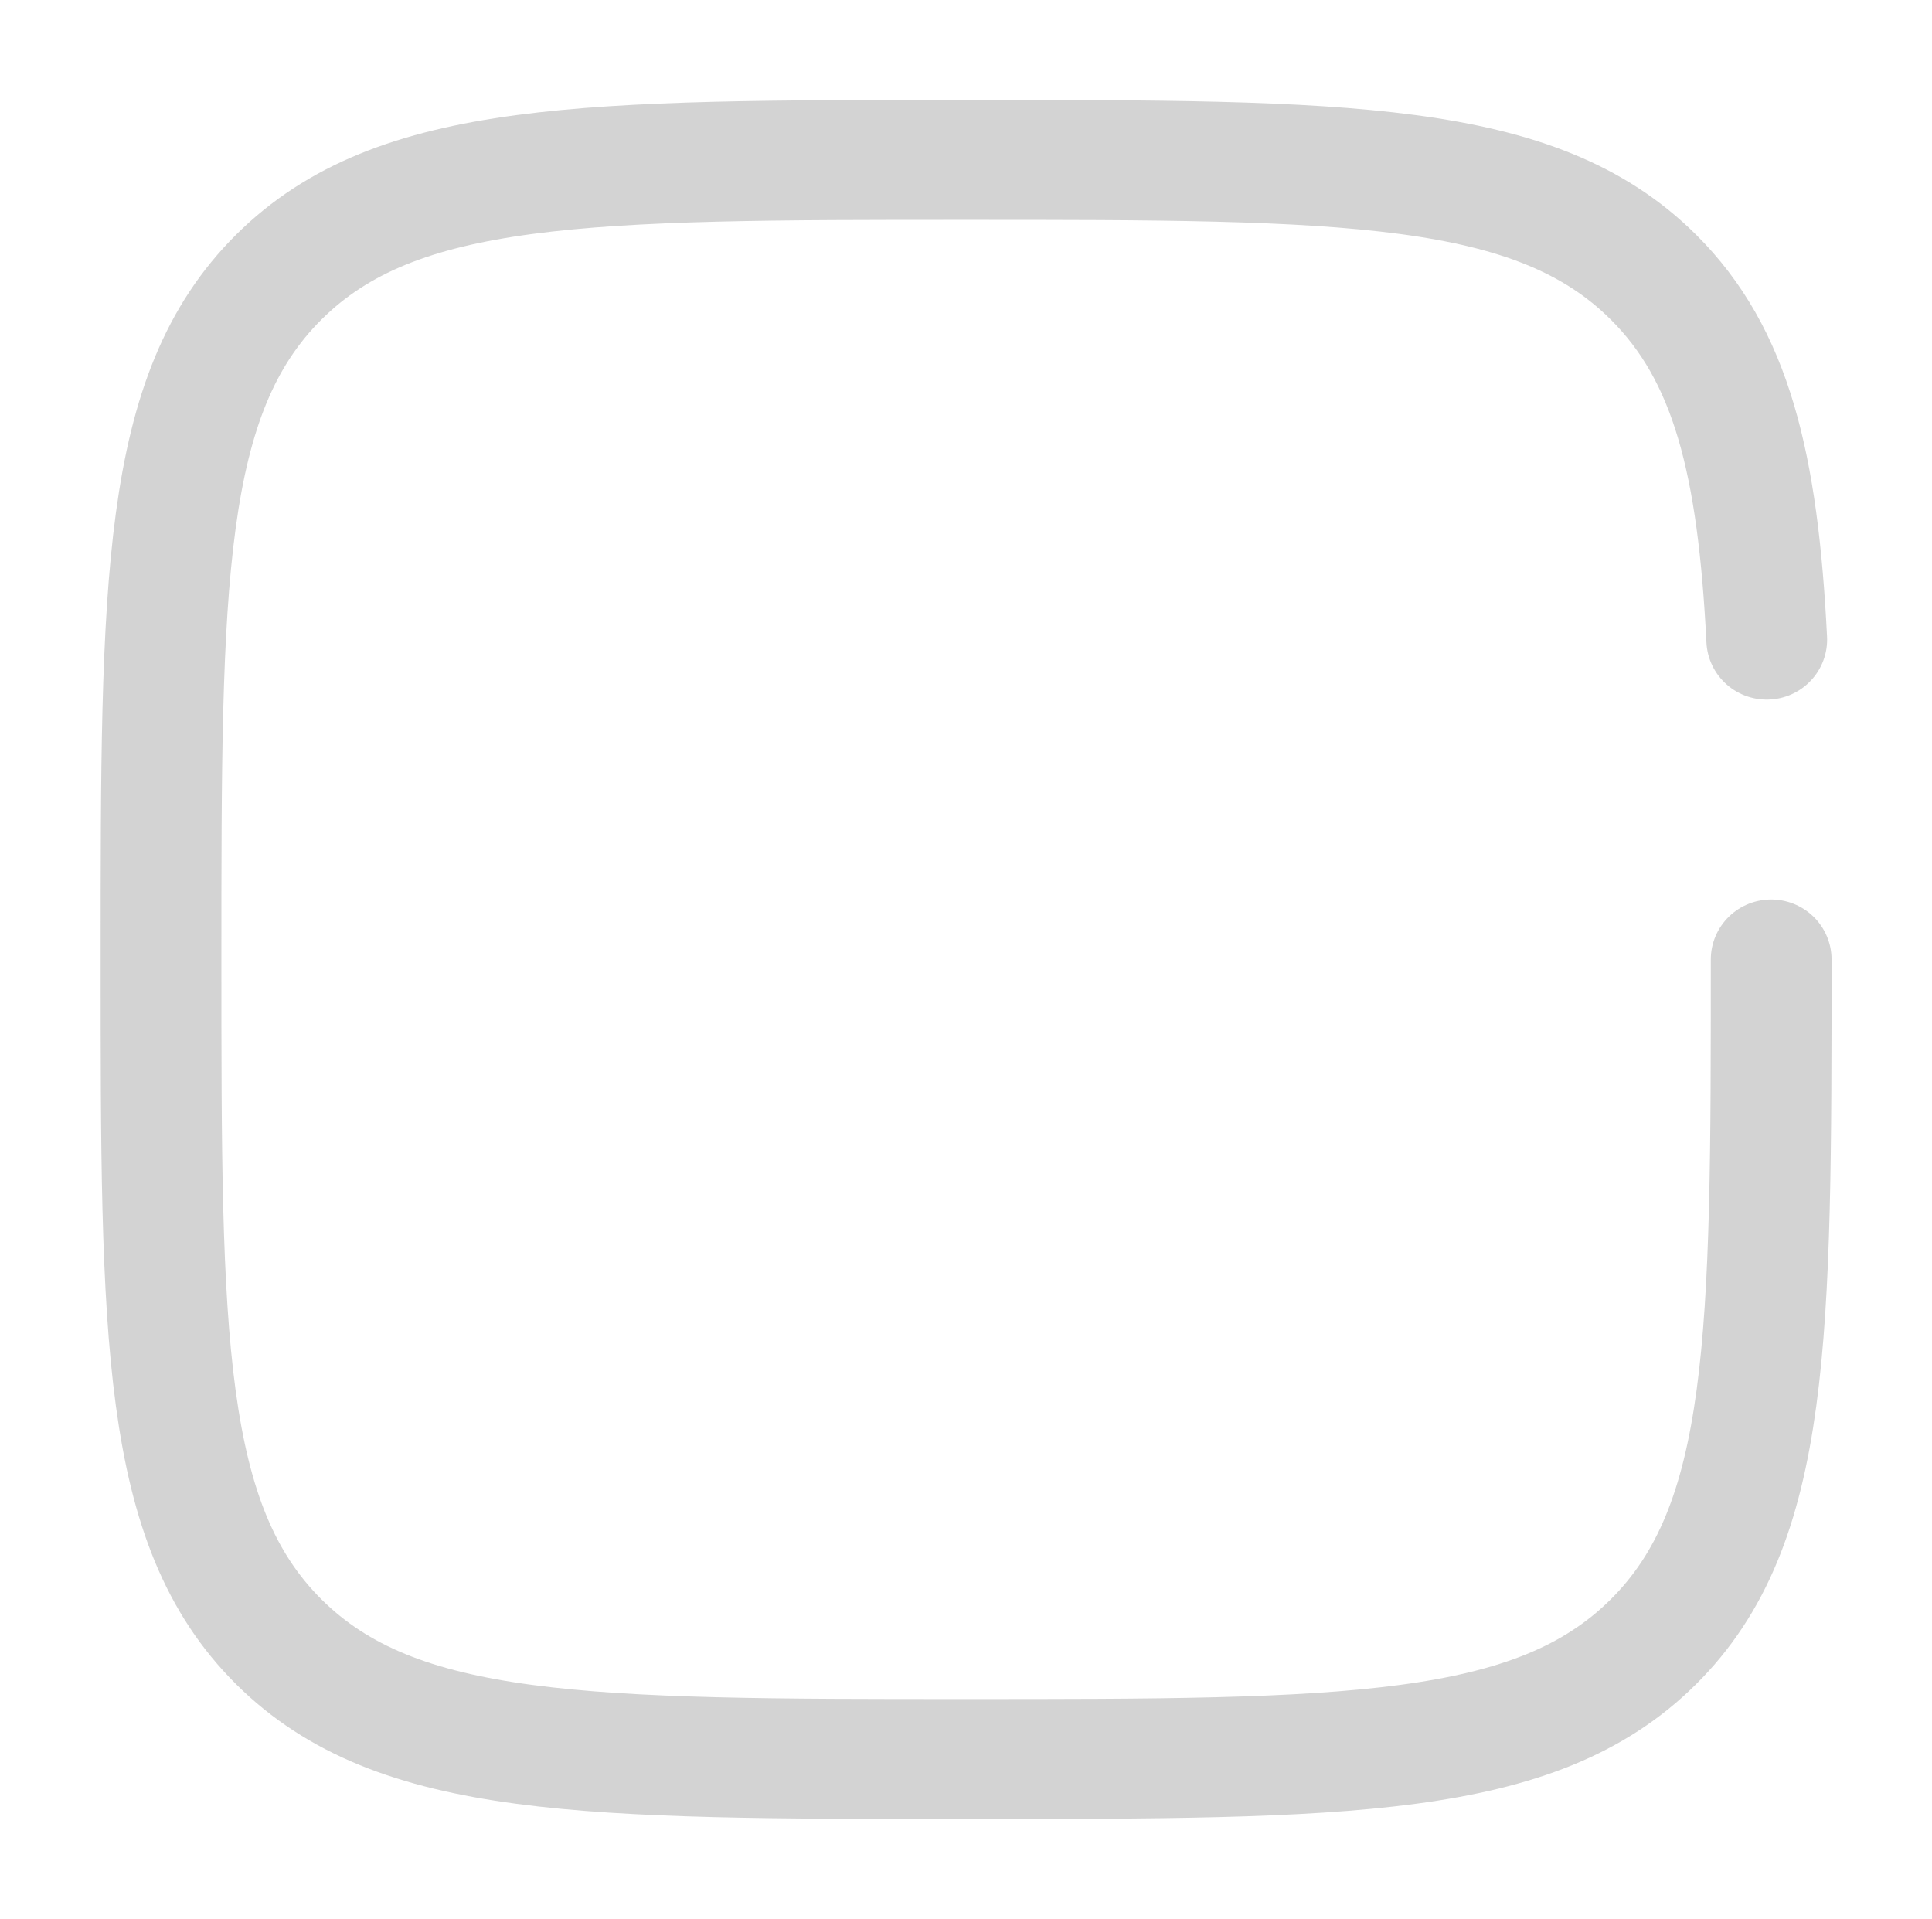 <svg width="146" height="145" xmlns="http://www.w3.org/2000/svg" xmlns:xlink="http://www.w3.org/1999/xlink" xml:space="preserve" overflow="hidden"><g transform="translate(-320 -410)"><path d="M132.917 72.5C132.917 100.98 132.917 115.221 124.069 124.069 115.221 132.917 100.98 132.917 72.5 132.917 44.019 132.917 29.779 132.917 20.931 124.069 12.083 115.221 12.083 100.98 12.083 72.5 12.083 44.019 12.083 29.779 20.931 20.931 29.779 12.083 44.019 12.083 72.5 12.083 100.98 12.083 115.221 12.083 124.069 20.931 129.952 26.814 131.923 35.081 132.584 48.333" stroke="#D3D3D3" stroke-width="9.062" stroke-linecap="round" fill="none" transform="matrix(1.007 0 0 1 320 410)"/></g></svg>